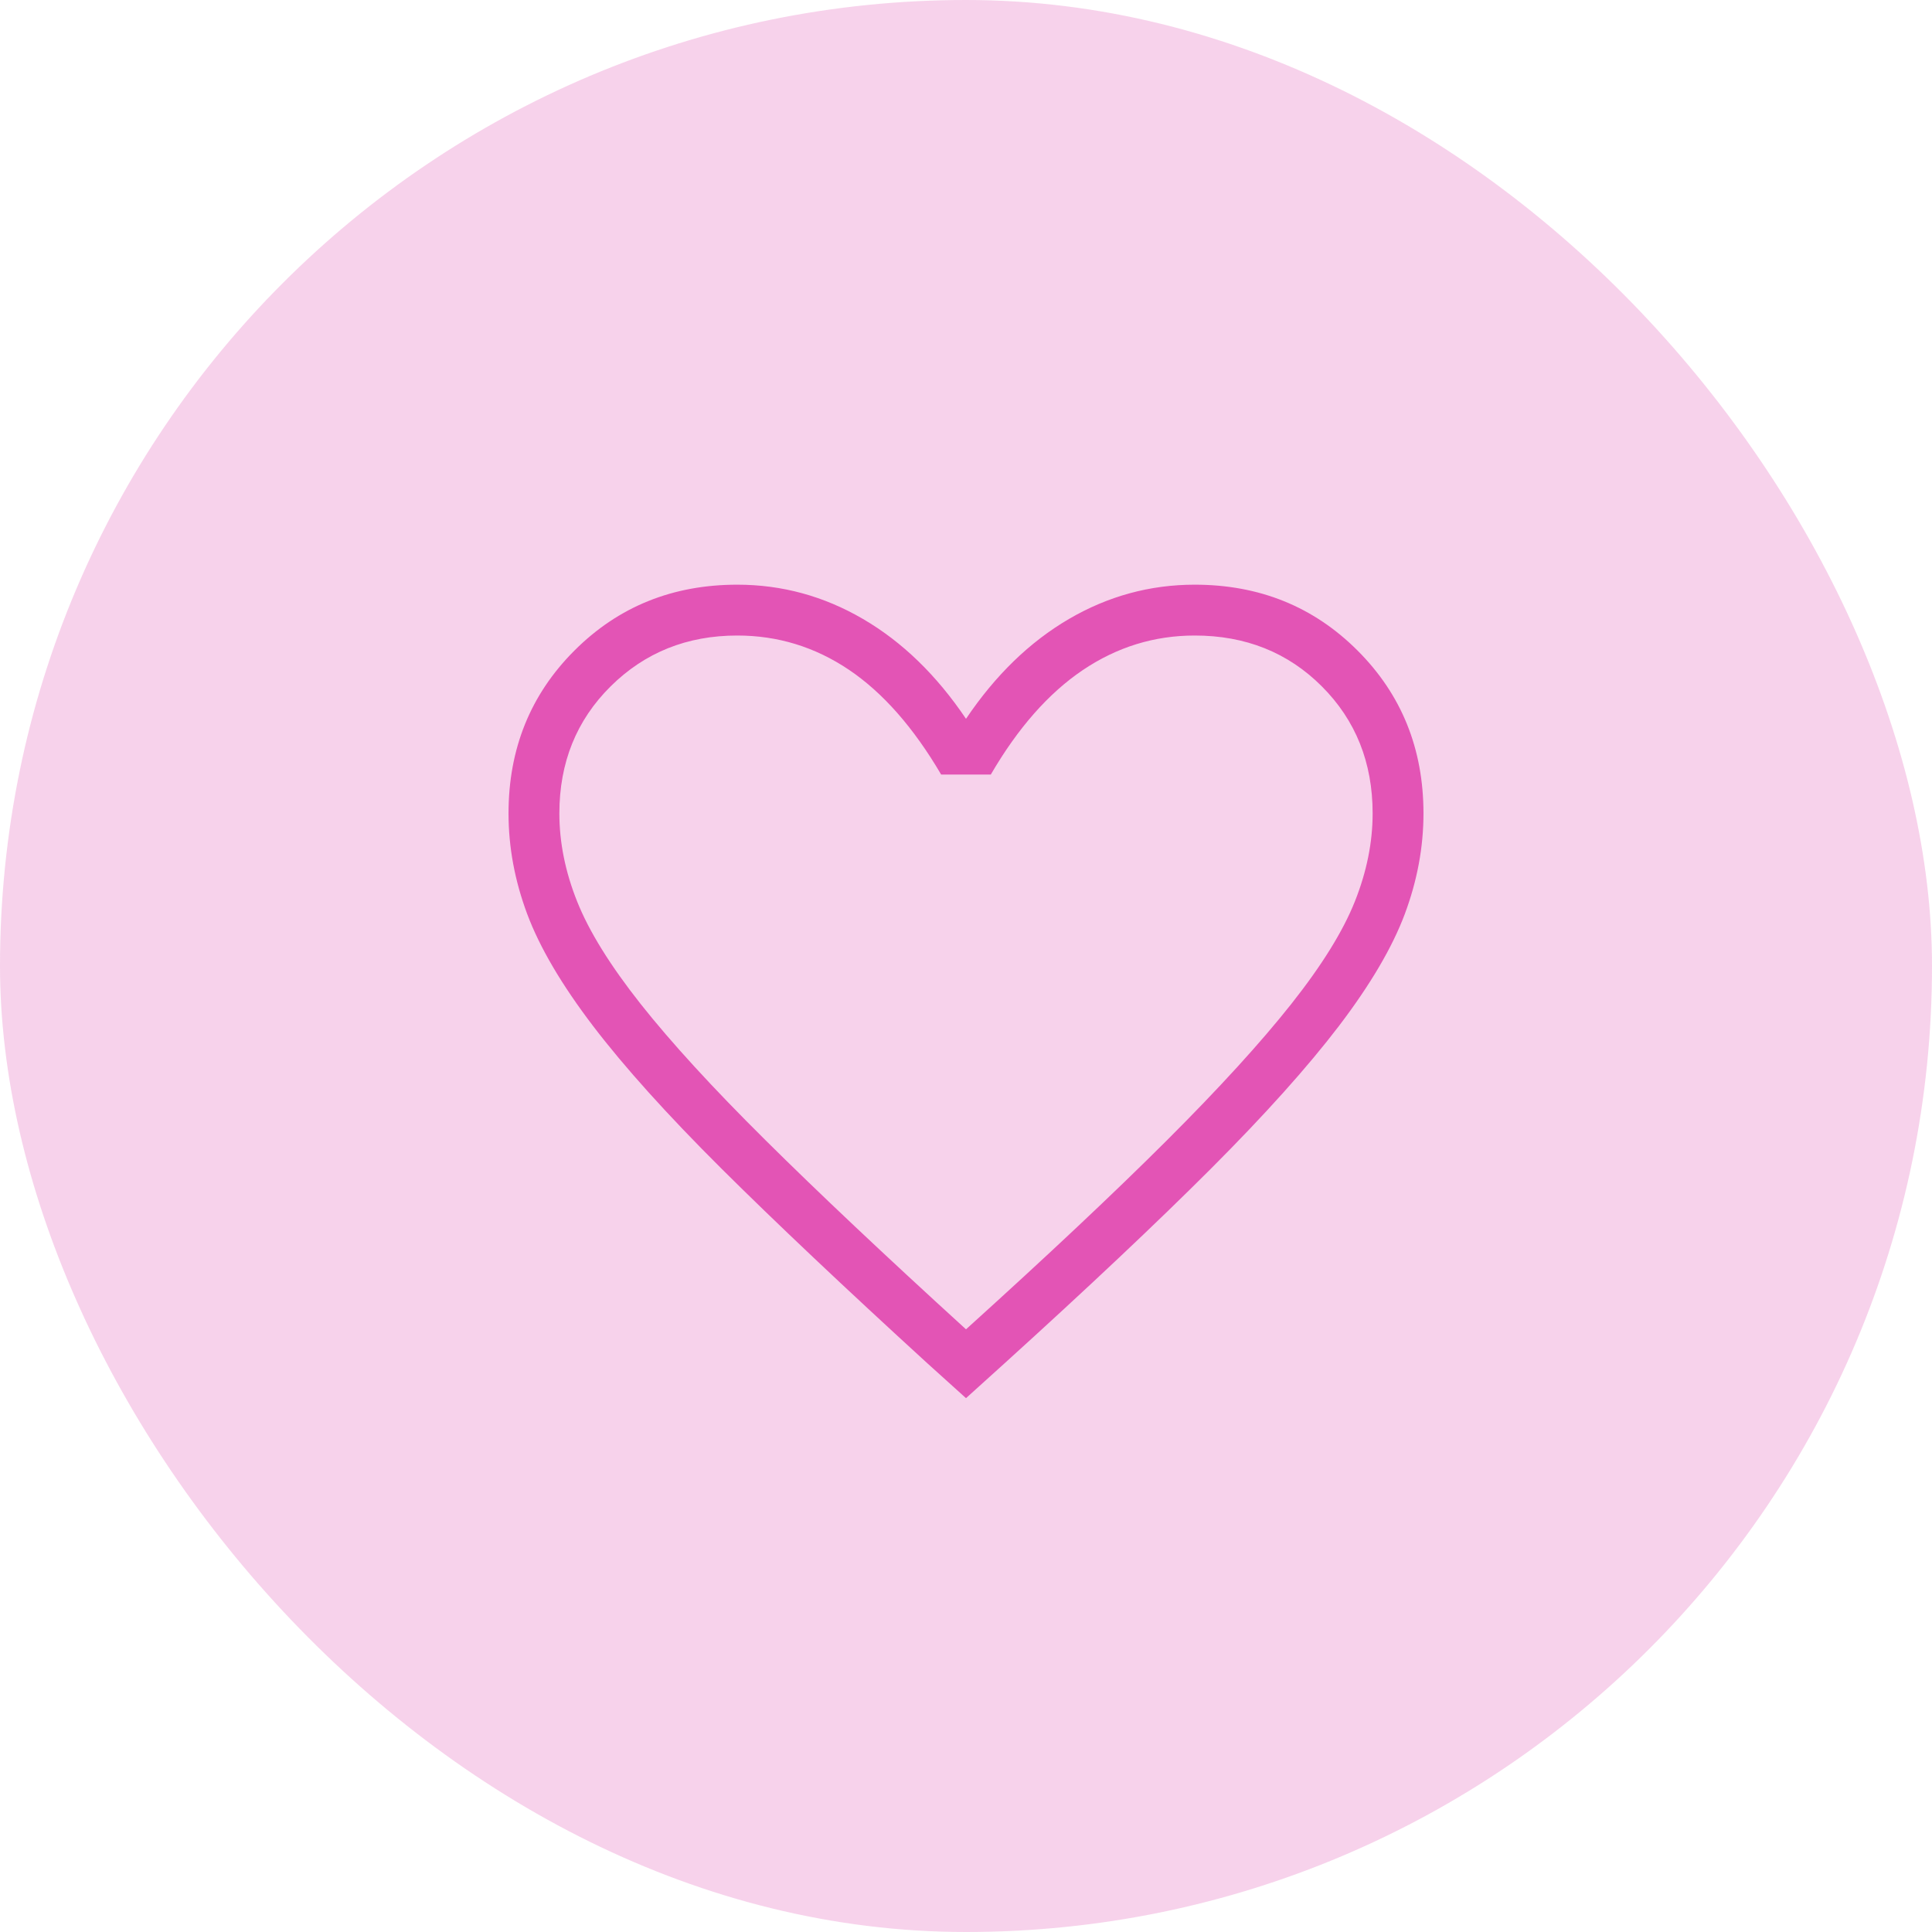 <svg width="38" height="38" viewBox="0 0 38 38" fill="none" xmlns="http://www.w3.org/2000/svg">
<rect width="38" height="38" rx="19" fill="#DA1E9F" fill-opacity="0.2"/>
<mask id="mask0_5656_17647" style="mask-type:alpha" maskUnits="userSpaceOnUse" x="5" y="5" width="28" height="28">
<rect x="5" y="5" width="28" height="28" fill="#D9D9D9"/>
</mask>
<g mask="url(#mask0_5656_17647)">
<path d="M19 27.5L18.242 26.816C16.611 25.325 15.261 24.049 14.193 22.988C13.126 21.926 12.283 20.99 11.665 20.18C11.047 19.369 10.616 18.636 10.37 17.979C10.125 17.323 10.002 16.663 10.002 15.999C10.002 14.727 10.434 13.66 11.298 12.796C12.162 11.932 13.229 11.5 14.501 11.5C15.38 11.5 16.205 11.725 16.975 12.175C17.746 12.625 18.421 13.279 19 14.138C19.579 13.279 20.254 12.625 21.024 12.175C21.795 11.725 22.619 11.5 23.499 11.5C24.77 11.5 25.838 11.932 26.702 12.796C27.566 13.66 27.998 14.727 27.998 15.999C27.998 16.663 27.875 17.323 27.63 17.979C27.384 18.636 26.952 19.369 26.335 20.18C25.717 20.99 24.877 21.926 23.816 22.988C22.755 24.049 21.402 25.325 19.757 26.816L19 27.5ZM19 26.146C20.599 24.701 21.916 23.462 22.949 22.431C23.982 21.4 24.798 20.505 25.398 19.747C25.998 18.989 26.415 18.317 26.648 17.732C26.881 17.147 26.998 16.569 26.998 15.999C26.998 14.999 26.665 14.166 25.998 13.499C25.332 12.833 24.498 12.5 23.499 12.5C22.703 12.5 21.968 12.727 21.295 13.181C20.622 13.636 20.02 14.32 19.488 15.234H18.511C17.967 14.307 17.361 13.62 16.695 13.172C16.028 12.724 15.297 12.5 14.501 12.5C13.514 12.5 12.684 12.833 12.011 13.499C11.338 14.166 11.002 14.999 11.002 15.999C11.002 16.569 11.118 17.147 11.352 17.732C11.585 18.317 12.002 18.989 12.601 19.747C13.201 20.505 14.018 21.397 15.051 22.421C16.084 23.446 17.4 24.688 19 26.146Z" fill="#DA1E9F" fill-opacity="0.7"/>
</g>
</svg>

